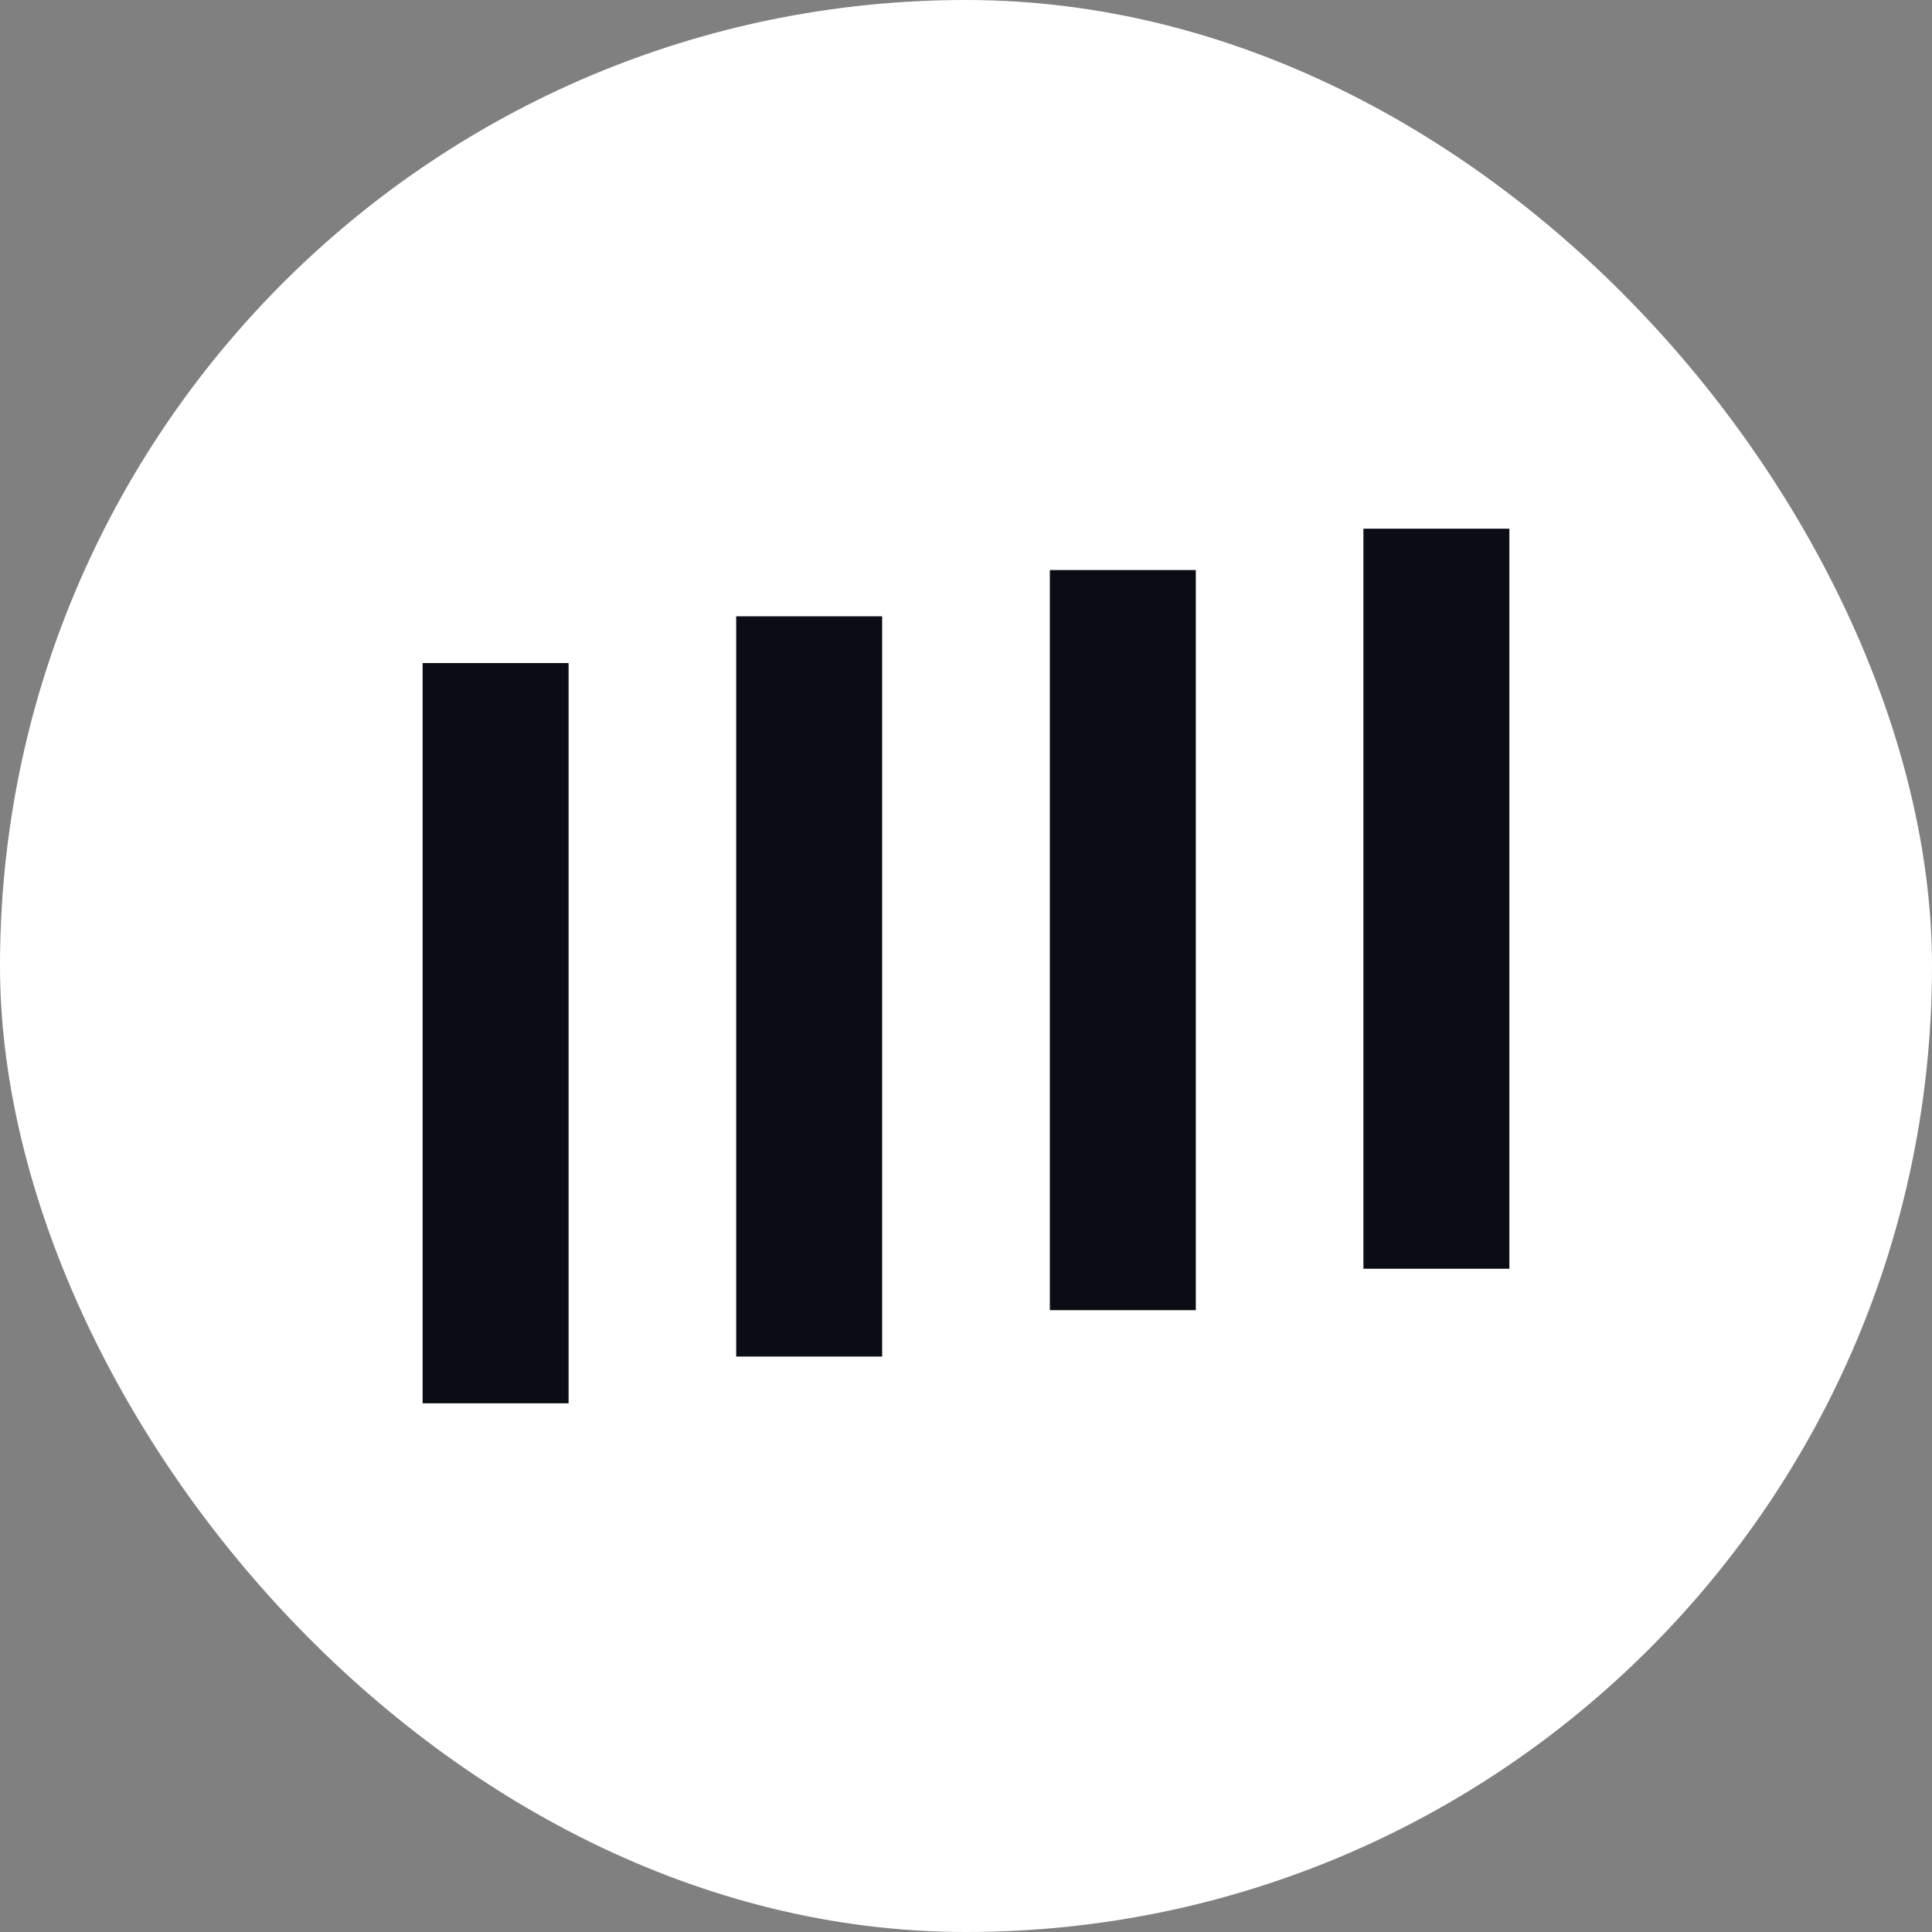 <svg width="20" height="20" viewBox="0 0 20 20" fill="none" xmlns="http://www.w3.org/2000/svg">
<rect x="0" y="0" width="20" height="20" fill="#808080" stroke="none"/>
<rect width="20" height="20" rx="10" fill="white"/>
<g clip-path="url(#clip0_7061_10473)">
<path d="M15.625 5.473H14.114V13.134H15.625V5.473Z" fill="#0A0D14"/>
<path d="M12.379 5.901H10.868V13.563H12.379V5.901Z" fill="#0A0D14"/>
<path d="M9.132 6.38H7.621V14.043H9.132V6.38Z" fill="#0A0D14"/>
<path d="M5.886 6.864H4.375L4.375 14.527H5.886L5.886 6.864Z" fill="#0A0D14"/>
</g>
<defs>
<clipPath id="clip0_7061_10473">
<rect width="11.25" height="11.25" fill="white" transform="translate(4.375 4.375)"/>
</clipPath>
</defs>
</svg>
